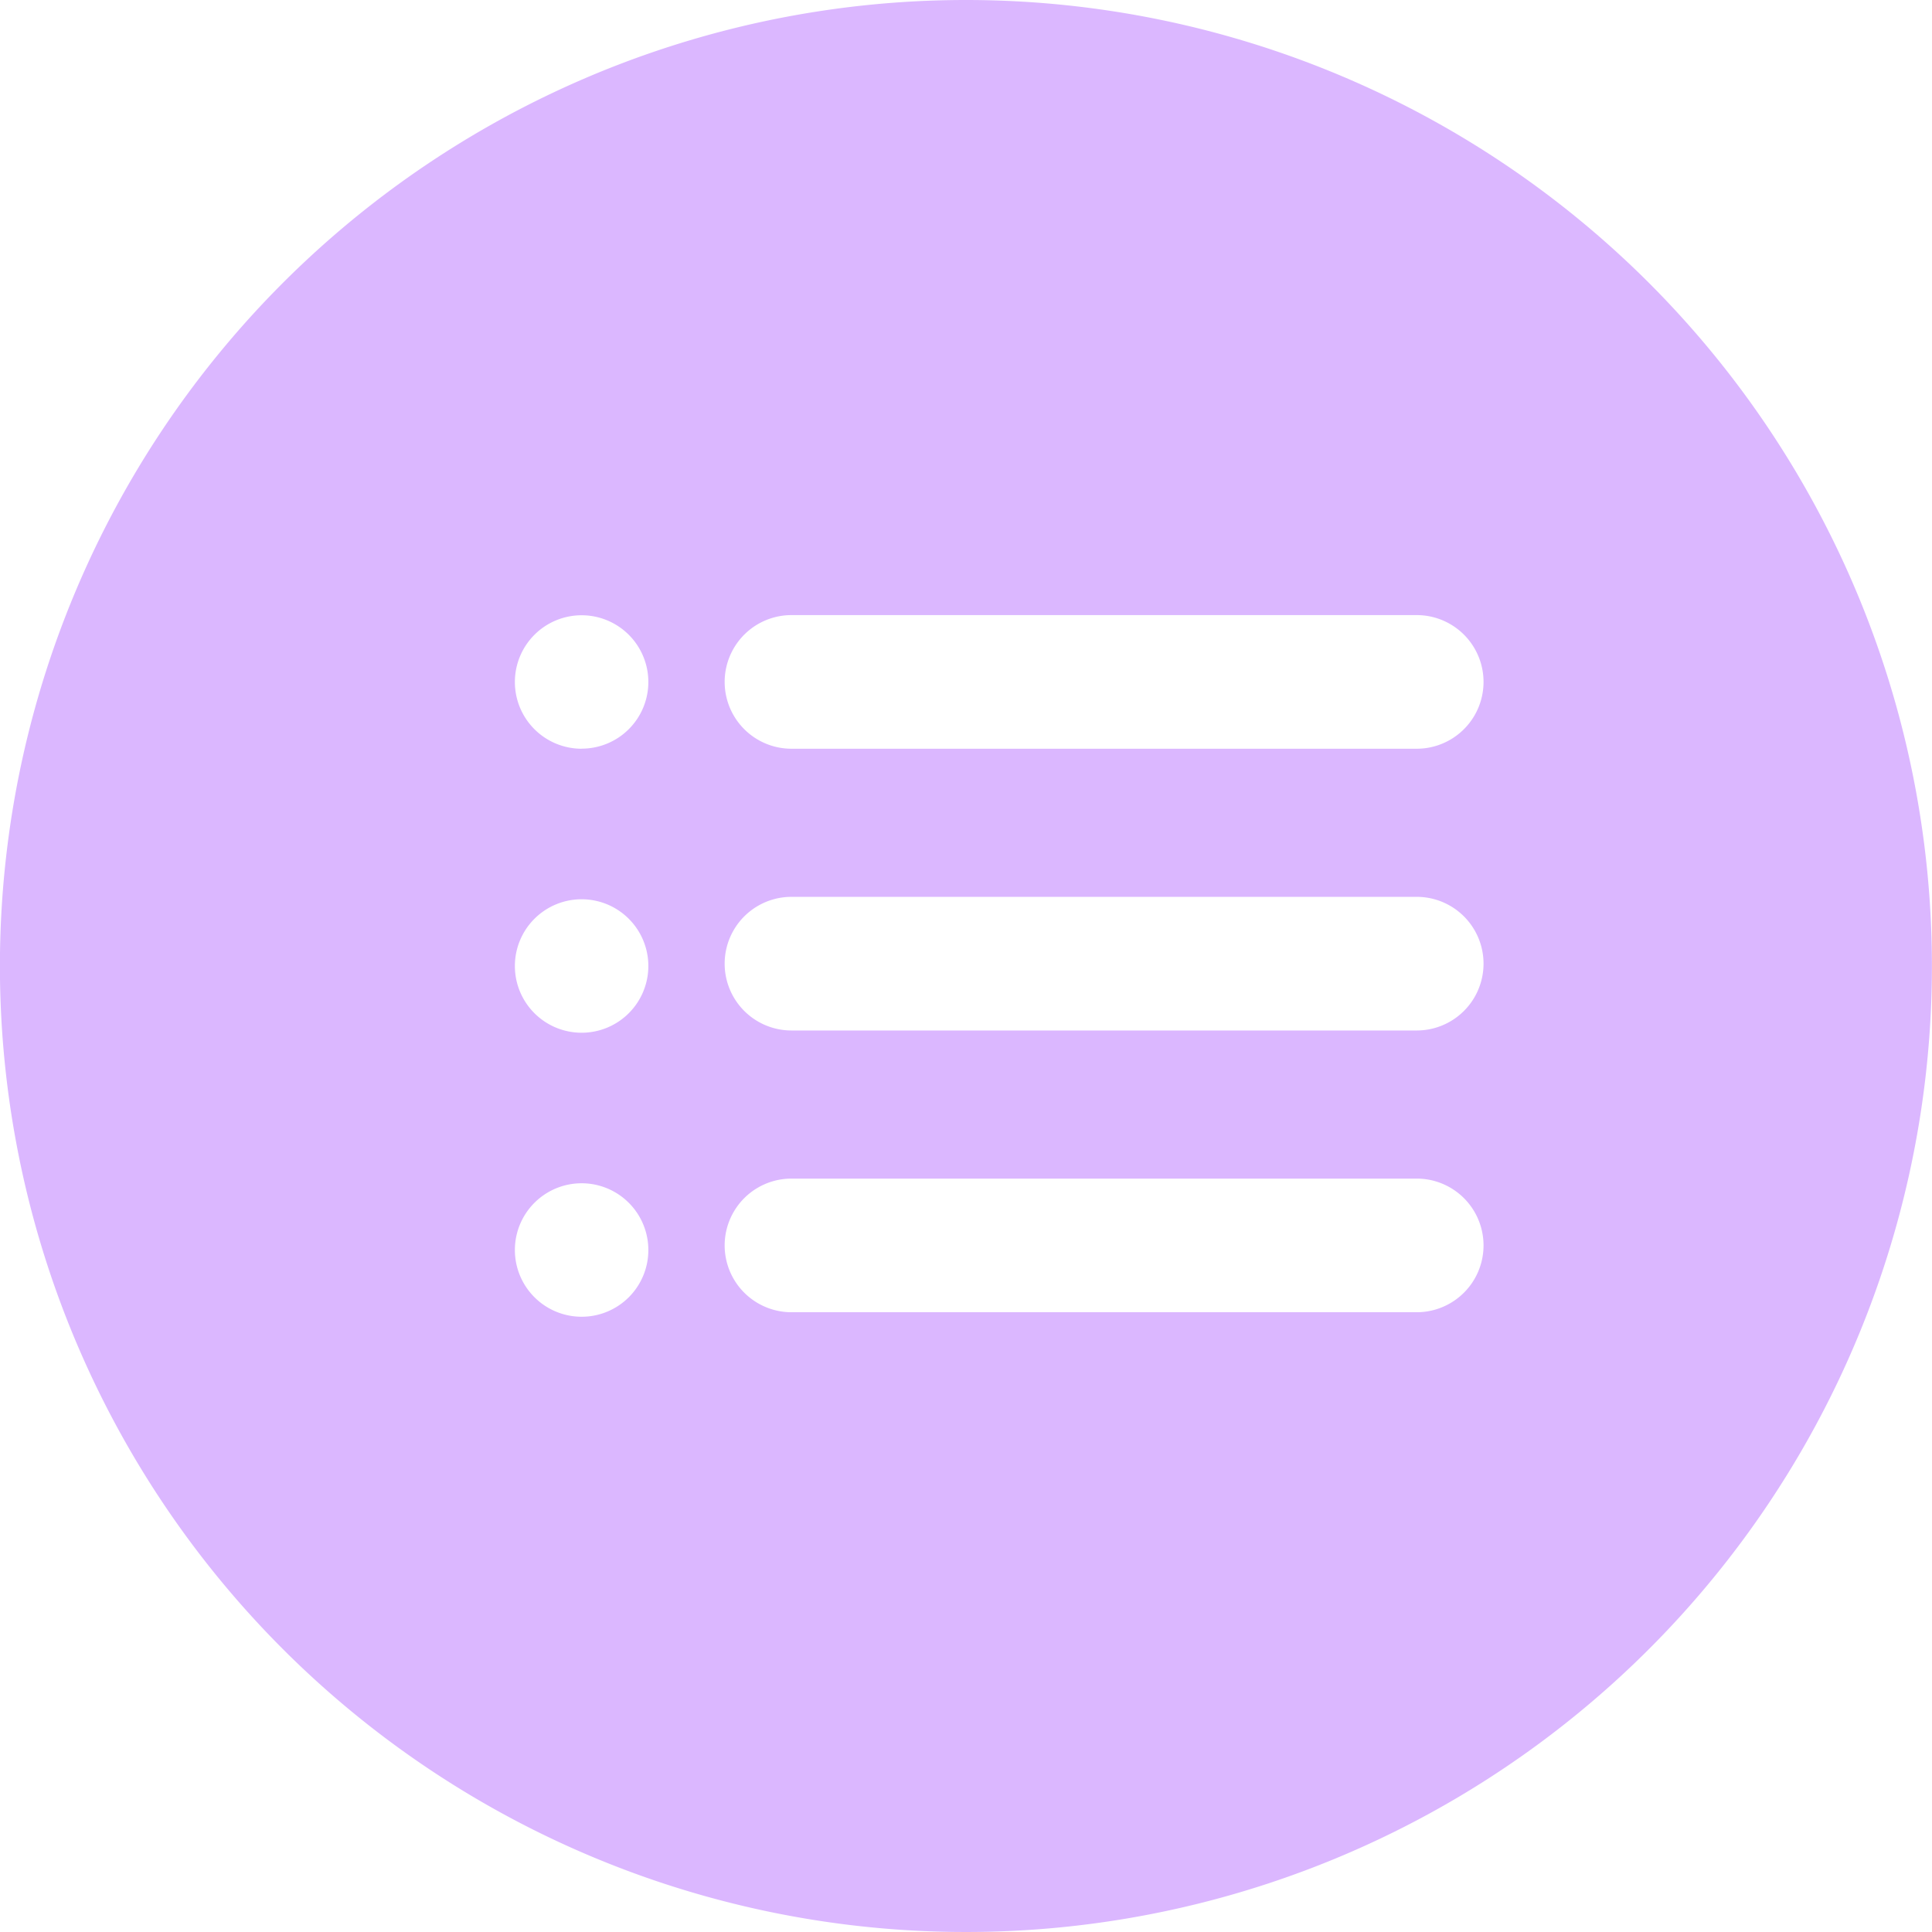 <svg xmlns="http://www.w3.org/2000/svg" width="24" height="24" viewBox="0 0 24 24">
  <g id="list-owl" transform="translate(-0.001)">
    <g id="Group_44" data-name="Group 44" transform="translate(0.001)">
      <path id="Path_45" data-name="Path 45" d="M12,0A12,12,0,1,0,24,12,12,12,0,0,0,12,0ZM7.226,16.357a.829.829,0,1,1,.829-.829A.828.828,0,0,1,7.226,16.357Zm0-3.528A.829.829,0,1,1,8.055,12,.829.829,0,0,1,7.226,12.829Zm0-3.528a.829.829,0,1,1,.829-.829A.828.828,0,0,1,7.226,9.3Zm10.378,7H9.833a.83.83,0,0,1,0-1.66H17.6a.83.83,0,1,1,0,1.66Zm0-3.5H9.833a.83.83,0,0,1,0-1.66H17.6a.83.83,0,1,1,0,1.66Zm0-3.5H9.833a.83.83,0,0,1,0-1.66H17.6a.83.83,0,0,1,0,1.66Z" transform="translate(-0.001)" fill="#dbb7ff"/>
    </g>
  </g>
</svg>
